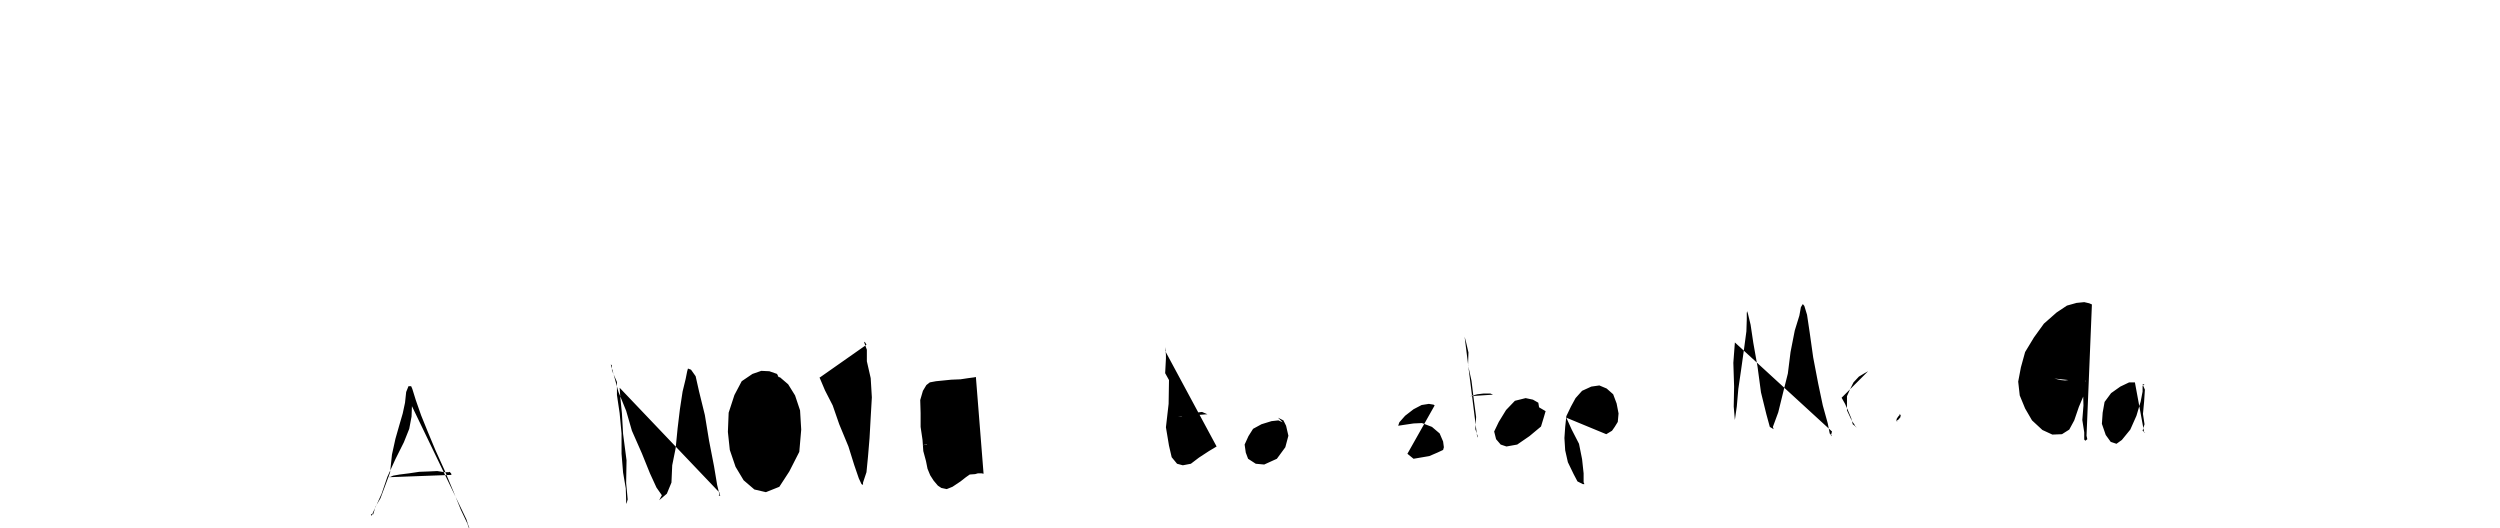 <?xml version="1.0" encoding="utf-8"?>
<svg xmlns="http://www.w3.org/2000/svg"  viewBox="0,0,6512.0,1376.0" width="100%">
<path d="M1073 1058 L 1072 1085 L 1066 1117 L 1052 1152 L 1030 1196 L 1009 1242 L 994 1286 L 980 1317 L 971 1336 L 968 1344 L 966 1339 L 972 1340 L 978 1320 L 991 1298 L 1003 1266 L 1016 1231 L 1021 1184 L 1030 1143 L 1040 1108 L 1049 1077 L 1055 1049 L 1058 1021 L 1064 1006 L 1071 1006 L 1071 1006 L 1074 1013 L 1083 1042 L 1097 1082 L 1114 1124 L 1134 1172 L 1158 1225 L 1181 1280 L 1200 1327 L 1218 1365 L 1220 1373 L 1223 1376 L 1221 1372 L 1220 1369 L 1215 1353 L 1204 1330 M1176 1237 L 1175 1233 L 1171 1229 L 1169 1230 L 1158 1230 L 1139 1227 L 1118 1228 L 1092 1229 L 1065 1233 L 1041 1236 L 1024 1239 L 1015 1243 L 1010 1239 L 1014 1243 M1614 1010 L 1616 1037 L 1620 1077 L 1623 1130 L 1632 1199 L 1631 1258 L 1635 1301 L 1632 1311 L 1631 1312 L 1631 1303 L 1630 1272 L 1623 1231 L 1619 1182 L 1619 1129 L 1614 1076 L 1607 1029 L 1607 995 L 1594 965 L 1594 952 L 1591 949 L 1592 953 L 1600 981 L 1611 1021 L 1631 1070 L 1646 1122 L 1672 1181 L 1693 1233 L 1710 1270 L 1724 1290 L 1717 1303 L 1737 1286 L 1749 1257 L 1751 1212 L 1760 1167 L 1765 1116 L 1771 1066 L 1778 1020 L 1786 987 L 1790 967 L 1792 960 L 1800 963 L 1812 980 L 1821 1020 L 1836 1081 L 1847 1148 L 1860 1215 L 1868 1263 L 1874 1288 L 1872 1290 L 1876 1292 L 1874 1283 M2028 982 L 2024 974 L 2004 967 L 1983 966 L 1960 974 L 1932 993 L 1913 1029 L 1898 1075 L 1896 1125 L 1901 1172 L 1916 1216 L 1937 1251 L 1965 1275 L 1995 1282 L 2030 1268 L 2056 1228 L 2082 1177 L 2087 1119 L 2084 1069 L 2071 1030 L 2053 1001 L 2032 983 L 2006 977 M2133 985 L 2135 984 L 2135 984 L 2138 991 L 2149 1017 L 2169 1056 L 2186 1105 L 2210 1163 L 2225 1211 L 2237 1246 L 2244 1261 L 2248 1263 L 2248 1257 L 2257 1230 L 2261 1189 L 2265 1141 L 2268 1087 L 2271 1035 L 2268 985 L 2258 941 L 2258 911 L 2251 892 L 2253 890 L 2253 891 L 2257 898 M2542 982 L 2537 983 L 2522 985 L 2502 988 L 2478 989 L 2458 991 L 2438 993 L 2422 996 L 2413 1003 L 2404 1018 L 2397 1042 L 2398 1076 L 2398 1112 L 2403 1146 L 2405 1175 L 2412 1201 L 2416 1221 L 2423 1238 L 2432 1252 L 2443 1265 L 2452 1271 L 2466 1274 L 2481 1268 L 2502 1254 L 2516 1243 L 2526 1236 L 2540 1235 L 2547 1233 L 2557 1233 L 2562 1234 M2486 1140 L 2482 1138 L 2472 1140 L 2459 1143 L 2447 1146 L 2432 1148 L 2419 1152 L 2414 1158 L 2402 1160 M3035 914 L 3035 904 L 3037 924 L 3037 934 L 3035 972 L 3045 990 L 3044 1052 L 3037 1113 L 3045 1161 L 3052 1191 L 3066 1208 L 3081 1212 L 3102 1208 L 3123 1192 L 3149 1175 L 3169 1163 M3145 1079 L 3131 1073 L 3107 1076 L 3088 1081 L 3077 1085 L 3068 1085 M3341 1100 L 3330 1095 L 3312 1097 L 3286 1105 L 3264 1117 L 3252 1136 L 3242 1158 L 3245 1179 L 3251 1195 L 3271 1208 L 3293 1210 L 3326 1195 L 3348 1165 L 3356 1135 L 3350 1109 L 3343 1095 L 3329 1088 M3737 1056 L 3734 1054 L 3722 1052 L 3703 1055 L 3682 1066 L 3660 1083 L 3645 1100 L 3641 1112 L 3641 1112 L 3642 1109 L 3655 1107 L 3682 1103 L 3704 1102 L 3730 1112 L 3750 1129 L 3759 1150 L 3761 1165 L 3759 1172 L 3744 1179 L 3723 1188 L 3682 1195 L 3666 1182 M3815 877 L 3819 892 L 3825 918 L 3824 951 L 3833 992 L 3839 1041 L 3845 1086 L 3843 1118 L 3849 1136 L 3848 1140 M3889 1028 L 3882 1025 L 3865 1025 L 3848 1027 L 3829 1032 M4009 1061 L 4007 1049 L 3993 1041 L 3974 1037 L 3946 1044 L 3923 1068 L 3904 1099 L 3892 1124 L 3897 1144 L 3909 1158 L 3924 1163 L 3952 1158 L 3984 1136 L 4014 1111 L 4021 1088 L 4026 1071 M4080 1088 L 4094 1119 L 4113 1156 L 4121 1196 L 4125 1233 L 4125 1256 L 4127 1261 L 4123 1261 L 4109 1254 L 4099 1235 L 4084 1204 L 4077 1173 L 4075 1141 L 4077 1112 L 4080 1084 L 4092 1059 L 4104 1037 L 4121 1018 L 4145 1007 L 4166 1004 L 4185 1012 L 4202 1027 L 4211 1051 L 4216 1077 L 4214 1099 L 4206 1112 L 4199 1122 L 4184 1131 M4519 892 L 4515 945 L 4517 1007 L 4516 1059 L 4519 1094 L 4519 1107 L 4519 1107 L 4519 1094 L 4524 1059 L 4528 1013 L 4535 965 L 4543 908 L 4549 863 L 4550 832 L 4550 815 L 4551 810 L 4551 811 L 4553 817 L 4560 846 L 4567 893 L 4578 955 L 4587 1022 L 4601 1079 L 4610 1112 L 4620 1118 L 4618 1112 L 4632 1074 L 4645 1021 L 4657 973 L 4664 917 L 4675 861 L 4687 822 L 4691 800 L 4696 792 L 4696 792 L 4700 797 L 4707 820 L 4714 867 L 4723 931 L 4736 999 L 4748 1056 L 4761 1103 L 4766 1129 L 4772 1136 L 4769 1135 L 4772 1124 M4797 1036 L 4806 1052 L 4814 1070 L 4822 1089 L 4826 1105 L 4836 1113 L 4833 1112 L 4833 1111 L 4830 1105 L 4824 1097 L 4818 1084 L 4811 1069 L 4811 1051 L 4811 1032 L 4819 1014 L 4828 996 L 4842 981 L 4857 972 L 4866 967 M4947 1083 L 4947 1083 L 4946 1083 L 4941 1090 L 4939 1097 L 4944 1097 L 4939 1096 L 4944 1094 L 4950 1087 L 4951 1081 L 4948 1079 M5449 793 L 5442 790 L 5429 787 L 5409 789 L 5384 796 L 5357 814 L 5324 843 L 5298 879 L 5275 917 L 5264 957 L 5257 994 L 5261 1030 L 5275 1064 L 5293 1095 L 5320 1120 L 5346 1132 L 5371 1131 L 5390 1119 L 5403 1095 L 5415 1060 L 5431 1022 L 5431 994 L 5434 980 L 5434 980 L 5430 980 L 5432 991 L 5426 1020 L 5427 1056 L 5424 1094 L 5429 1126 L 5429 1145 L 5432 1148 L 5437 1144 L 5435 1135 M5416 993 L 5408 991 L 5396 989 L 5379 991 L 5368 990 L 5351 986 M5561 996 L 5546 996 L 5523 1007 L 5499 1024 L 5482 1047 L 5477 1075 L 5475 1104 L 5485 1133 L 5498 1151 L 5513 1156 L 5527 1146 L 5549 1119 L 5565 1083 L 5576 1046 L 5581 1020 L 5581 1005 L 5586 1001 L 5581 1001 L 5587 1015 L 5585 1046 L 5582 1078 L 5586 1105 L 5581 1122 L 5588 1127 L 5585 1126 "/></svg>
